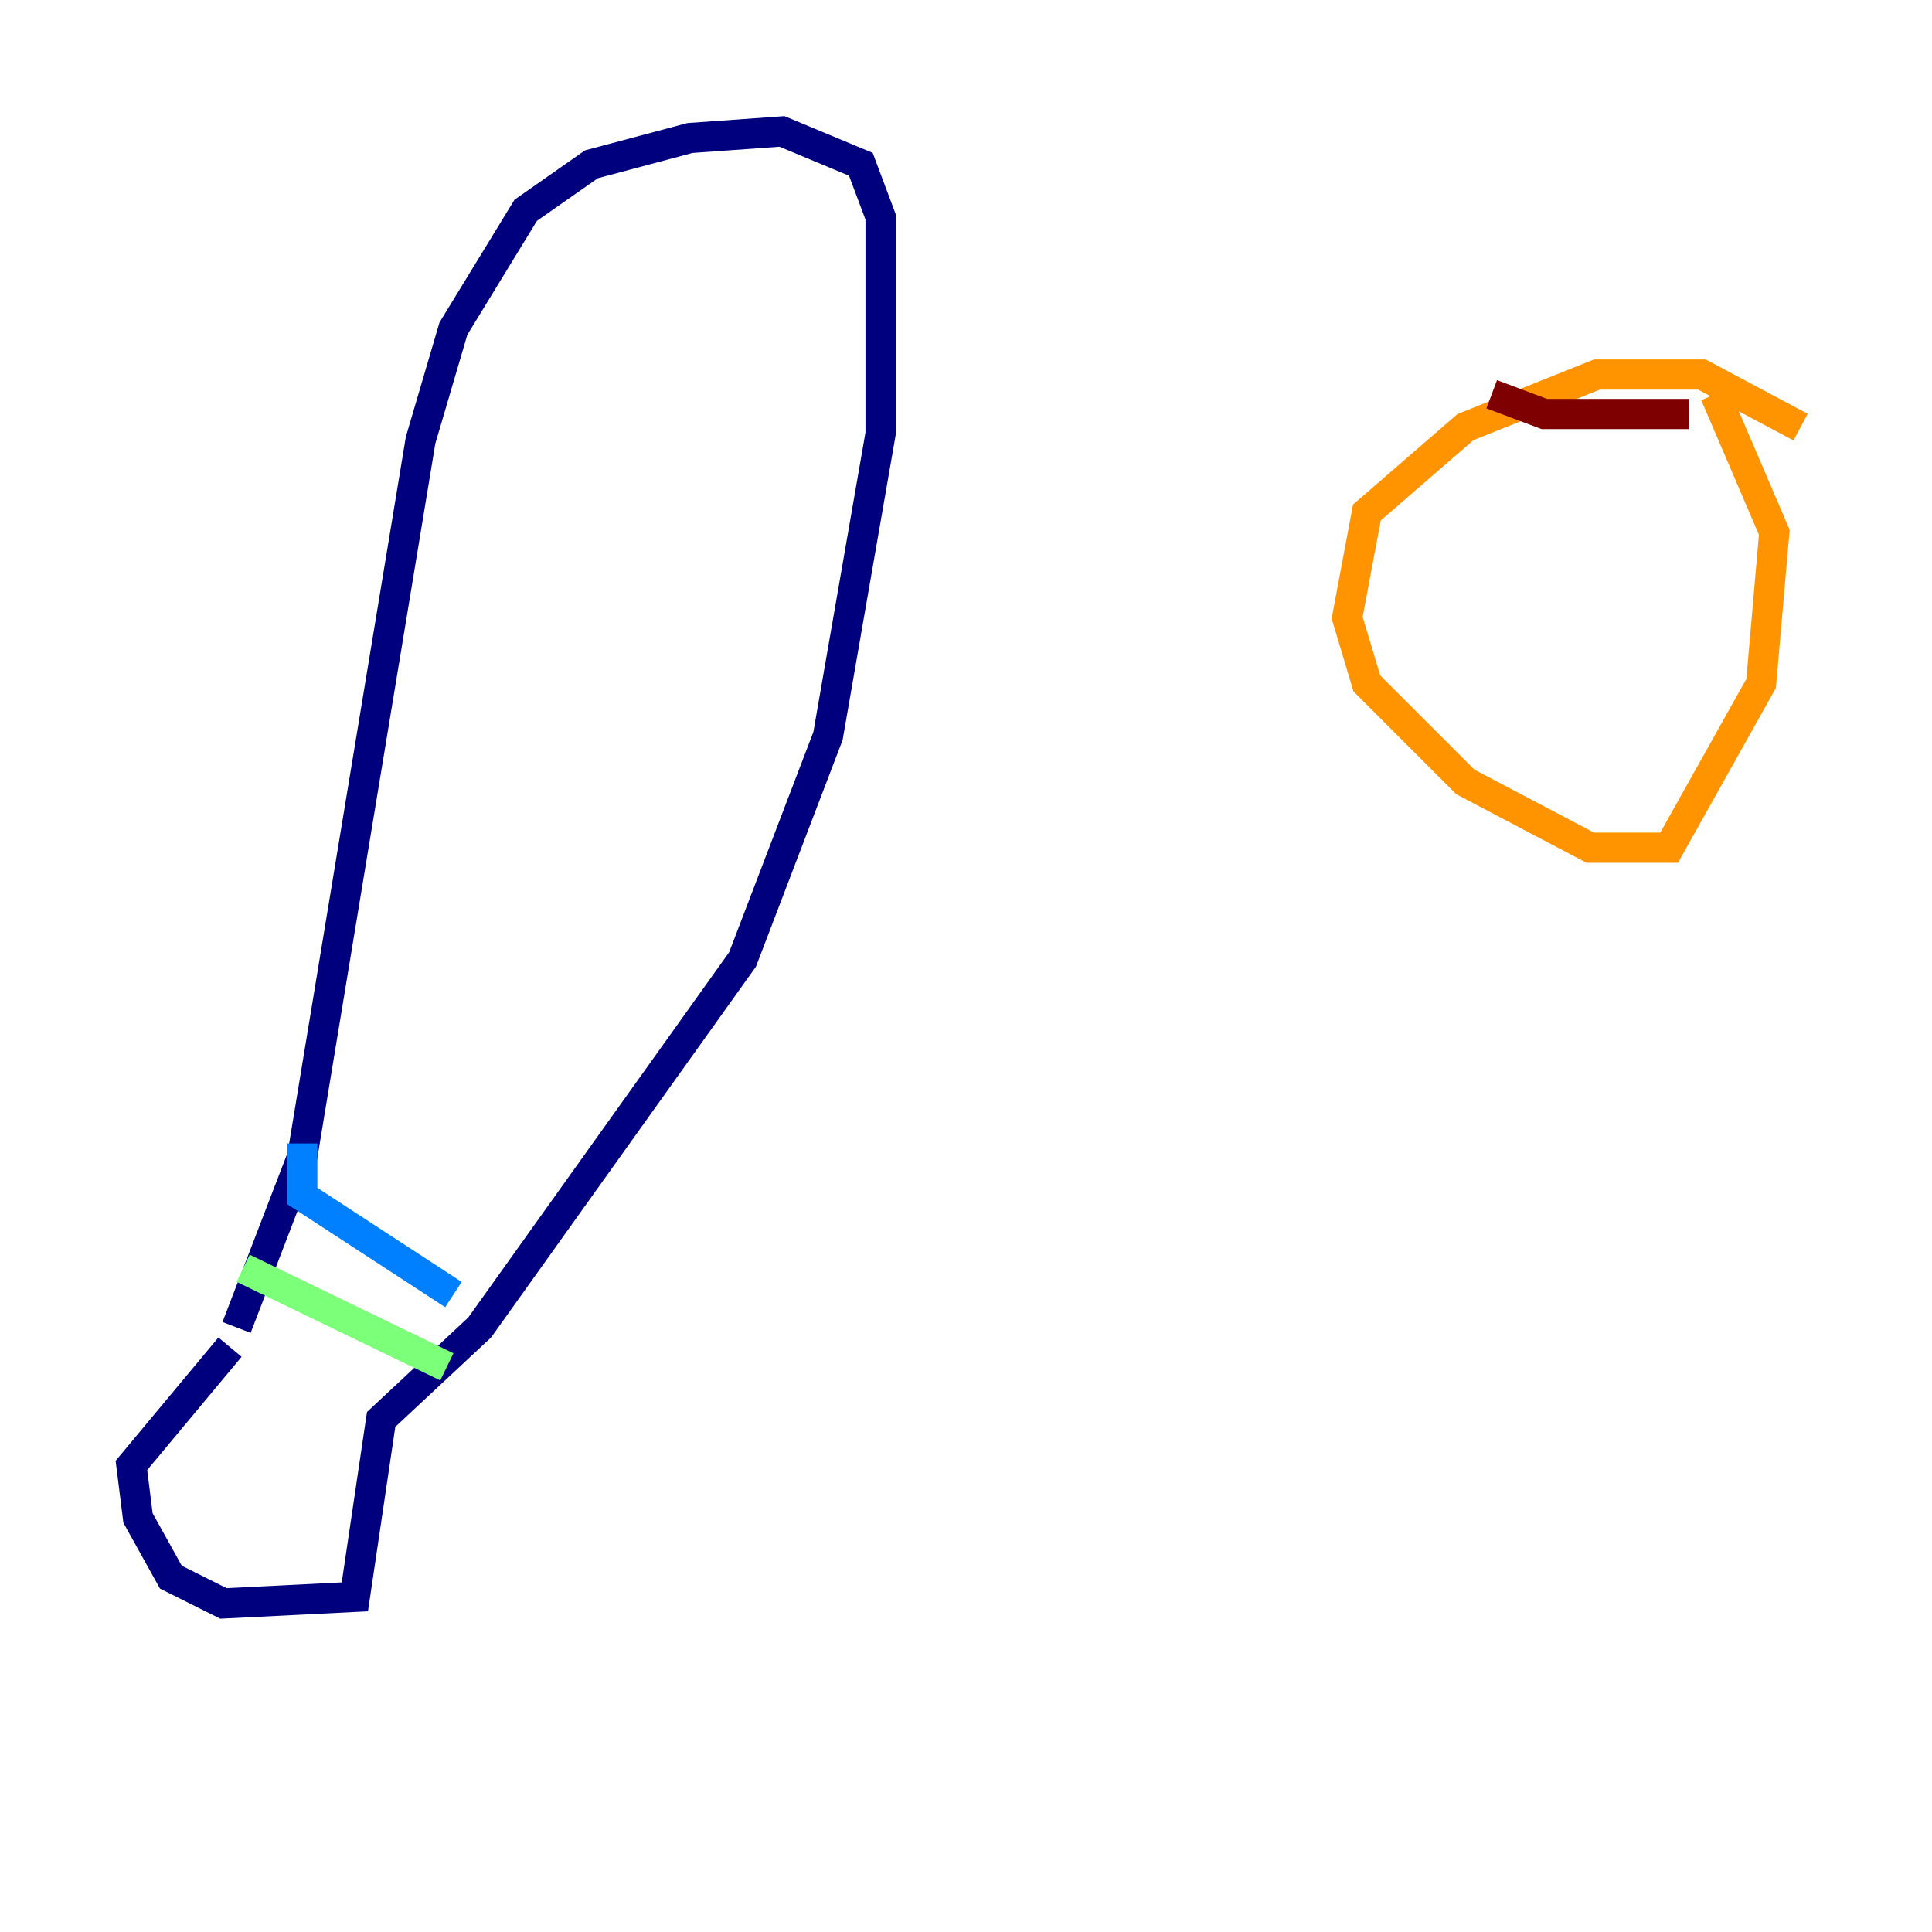 <?xml version="1.0" encoding="utf-8" ?>
<svg baseProfile="tiny" height="128" version="1.2" viewBox="0,0,128,128" width="128" xmlns="http://www.w3.org/2000/svg" xmlns:ev="http://www.w3.org/2001/xml-events" xmlns:xlink="http://www.w3.org/1999/xlink"><defs /><polyline fill="none" points="15.238,89.252 8.707,97.088 9.143,100.571 11.32,104.49 14.803,106.231 23.51,105.796 25.252,94.041 31.782,87.946 49.197,63.565 54.857,48.762 58.34,28.735 58.34,14.367 57.034,10.884 51.809,8.707 45.714,9.143 39.184,10.884 34.83,13.932 30.041,21.769 27.864,29.17 20.027,76.626 15.674,87.946" stroke="#00007f" stroke-width="2" /><polyline fill="none" points="20.027,75.755 20.027,79.238 30.041,85.769" stroke="#0080ff" stroke-width="2" /><polyline fill="none" points="16.109,84.027 29.605,90.558" stroke="#7cff79" stroke-width="2" /><polyline fill="none" points="119.293,28.299 112.762,24.816 105.796,24.816 97.088,28.299 90.558,33.959 89.252,40.925 90.558,45.279 97.088,51.809 105.361,56.163 110.585,56.163 116.68,45.279 117.551,35.265 113.633,26.122" stroke="#ff9400" stroke-width="2" /><polyline fill="none" points="98.83,26.122 102.313,27.429 111.891,27.429" stroke="#7f0000" stroke-width="2" /></svg>